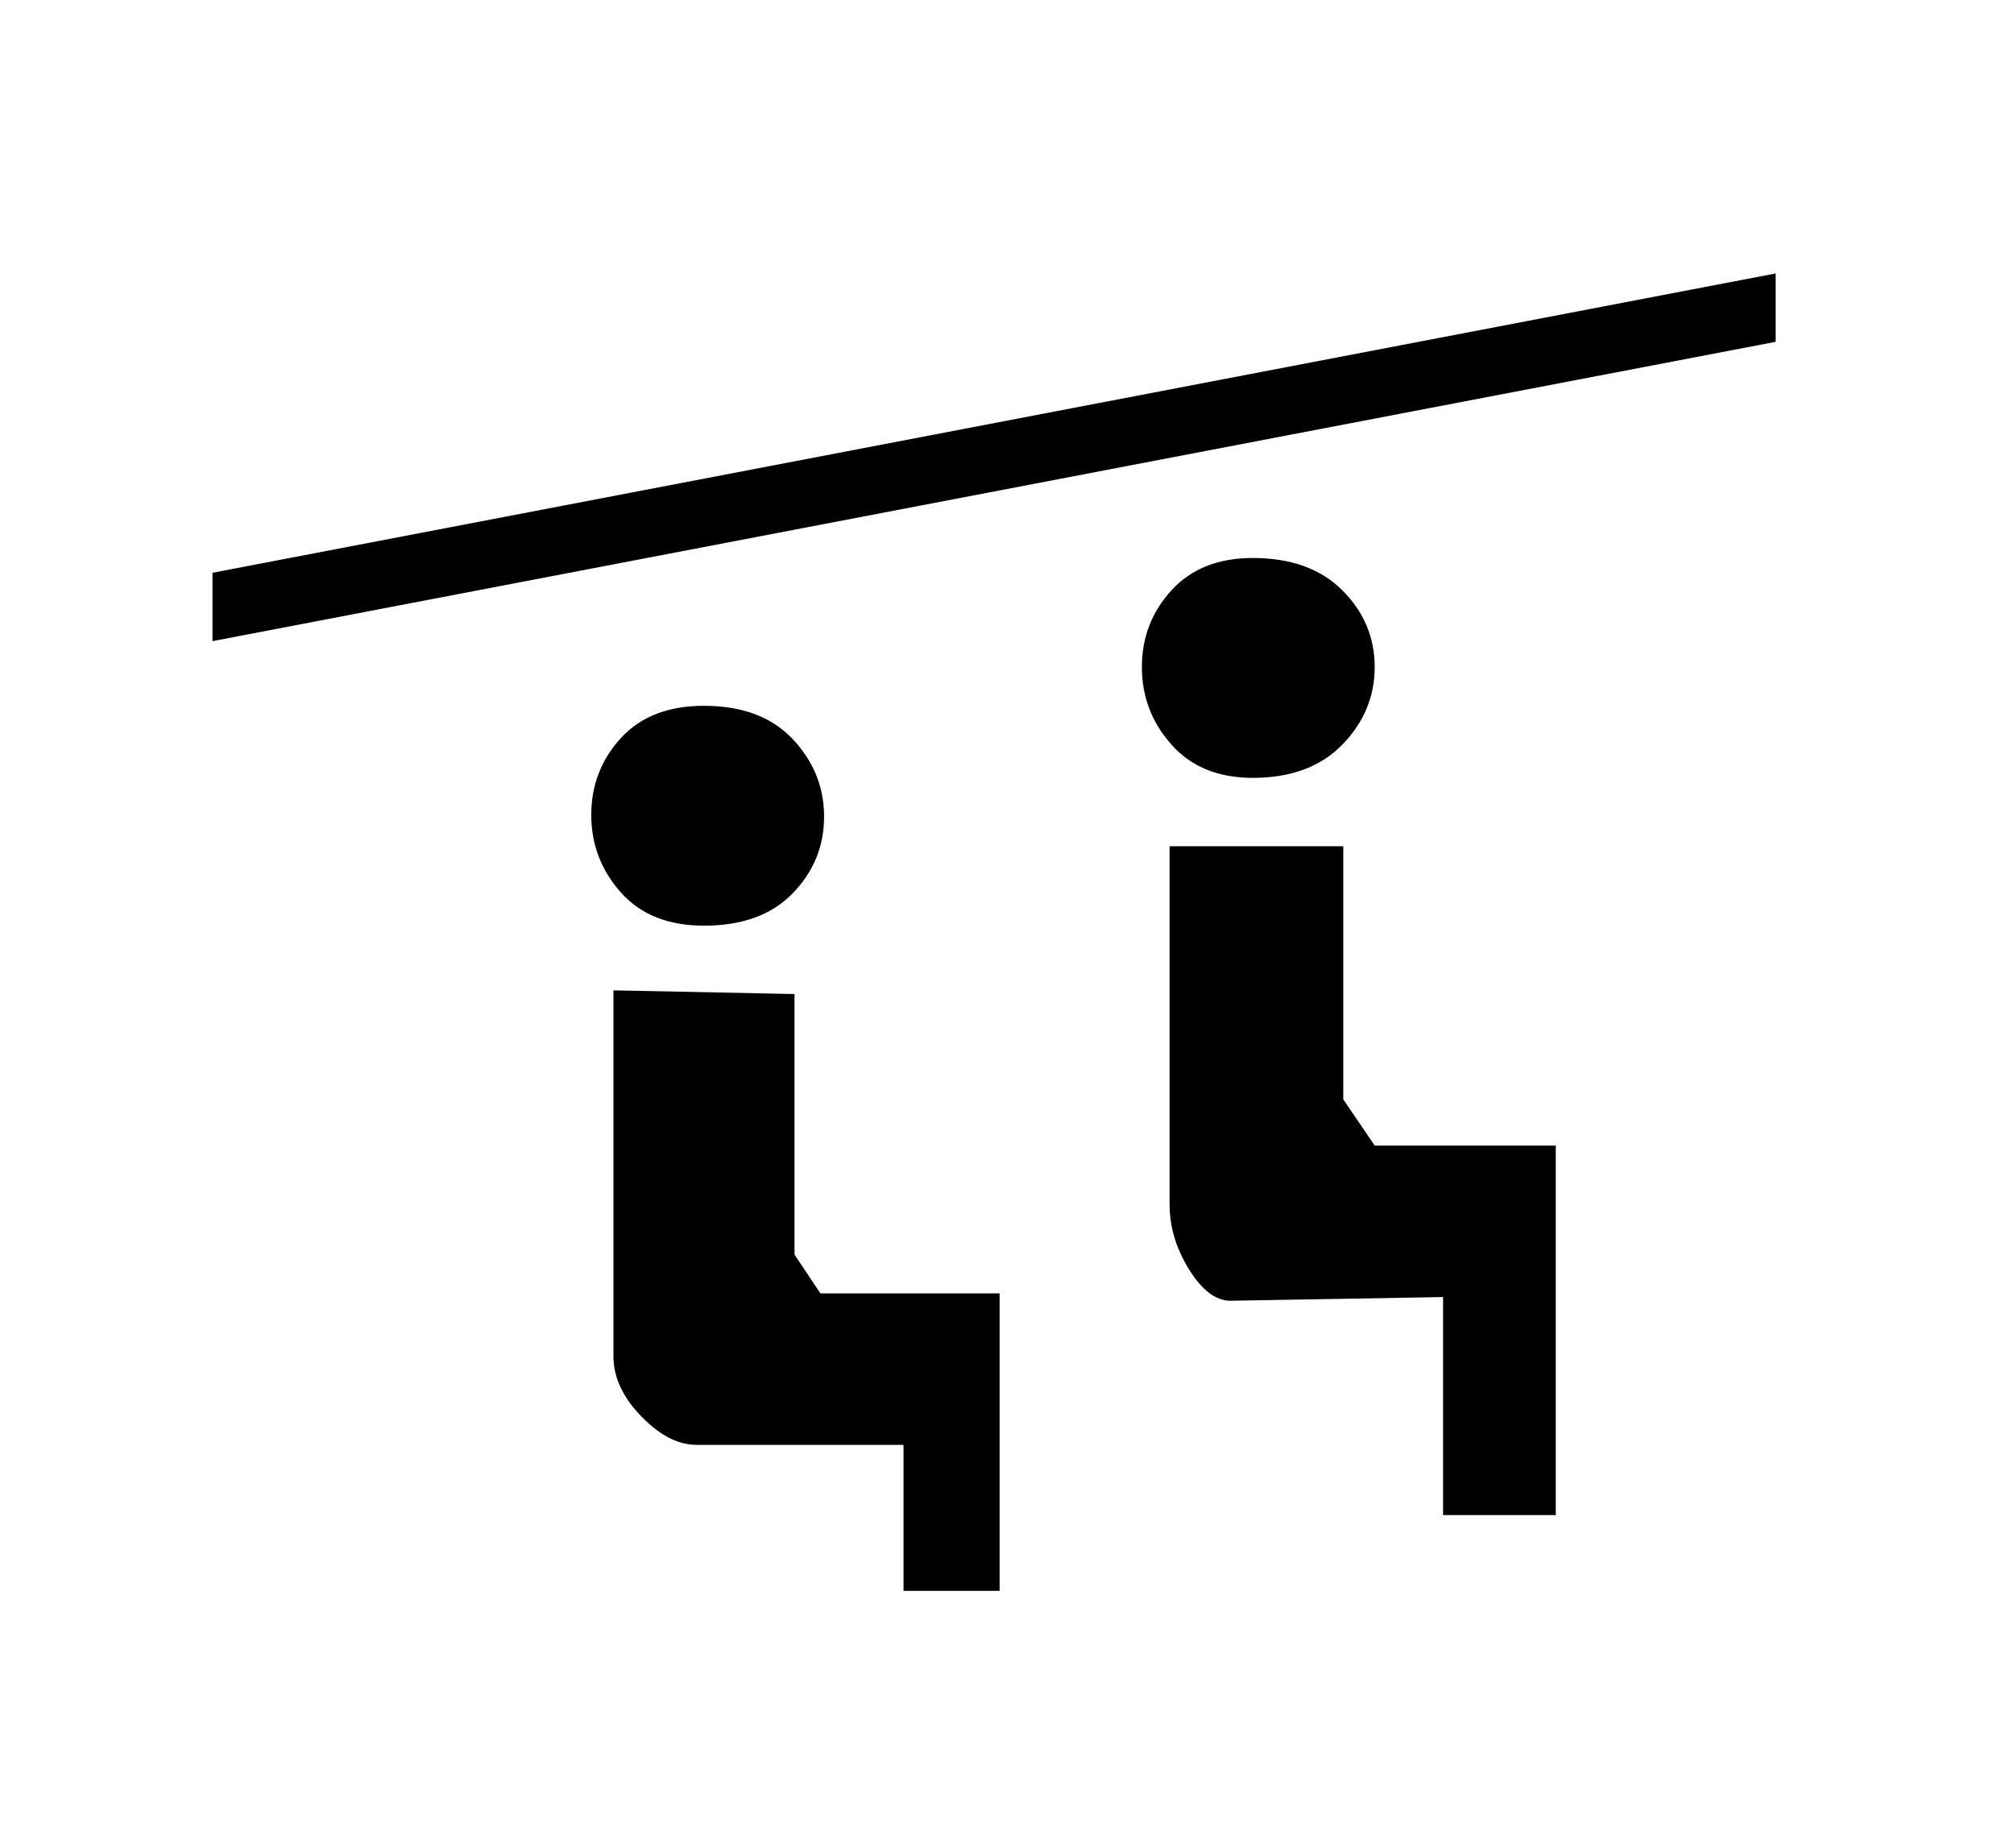 <?xml version="1.0" standalone="no"?>
<!DOCTYPE svg PUBLIC "-//W3C//DTD SVG 1.1//EN" "http://www.w3.org/Graphics/SVG/1.1/DTD/svg11.dtd" >
<svg xmlns="http://www.w3.org/2000/svg" xmlns:xlink="http://www.w3.org/1999/xlink" version="1.1" viewBox="-10 0 1090 1000">
   <path fill="currentColor"
d="M322 536l98 2v141l14 21h97v161h-52v-79h-112q-15 0 -30 -15.5t-15 -32.5v-198zM951 148v37l-846 162v-37zM771 702l-115 2q-12 0 -22.5 -17t-10.5 -35v-194h94v137l17 25h98v200h-61v-118zM371 501q-29 0 -45 -18t-16 -42t16 -41.5t45 -17.5q31 0 48 18t17 42t-17 41.5
t-48 17.5zM668 421q-28 0 -44 -18t-16 -42t16 -41.5t44 -17.5q31 0 48.5 17.5t17.5 41.5t-17.5 42t-48.5 18z" />
</svg>
